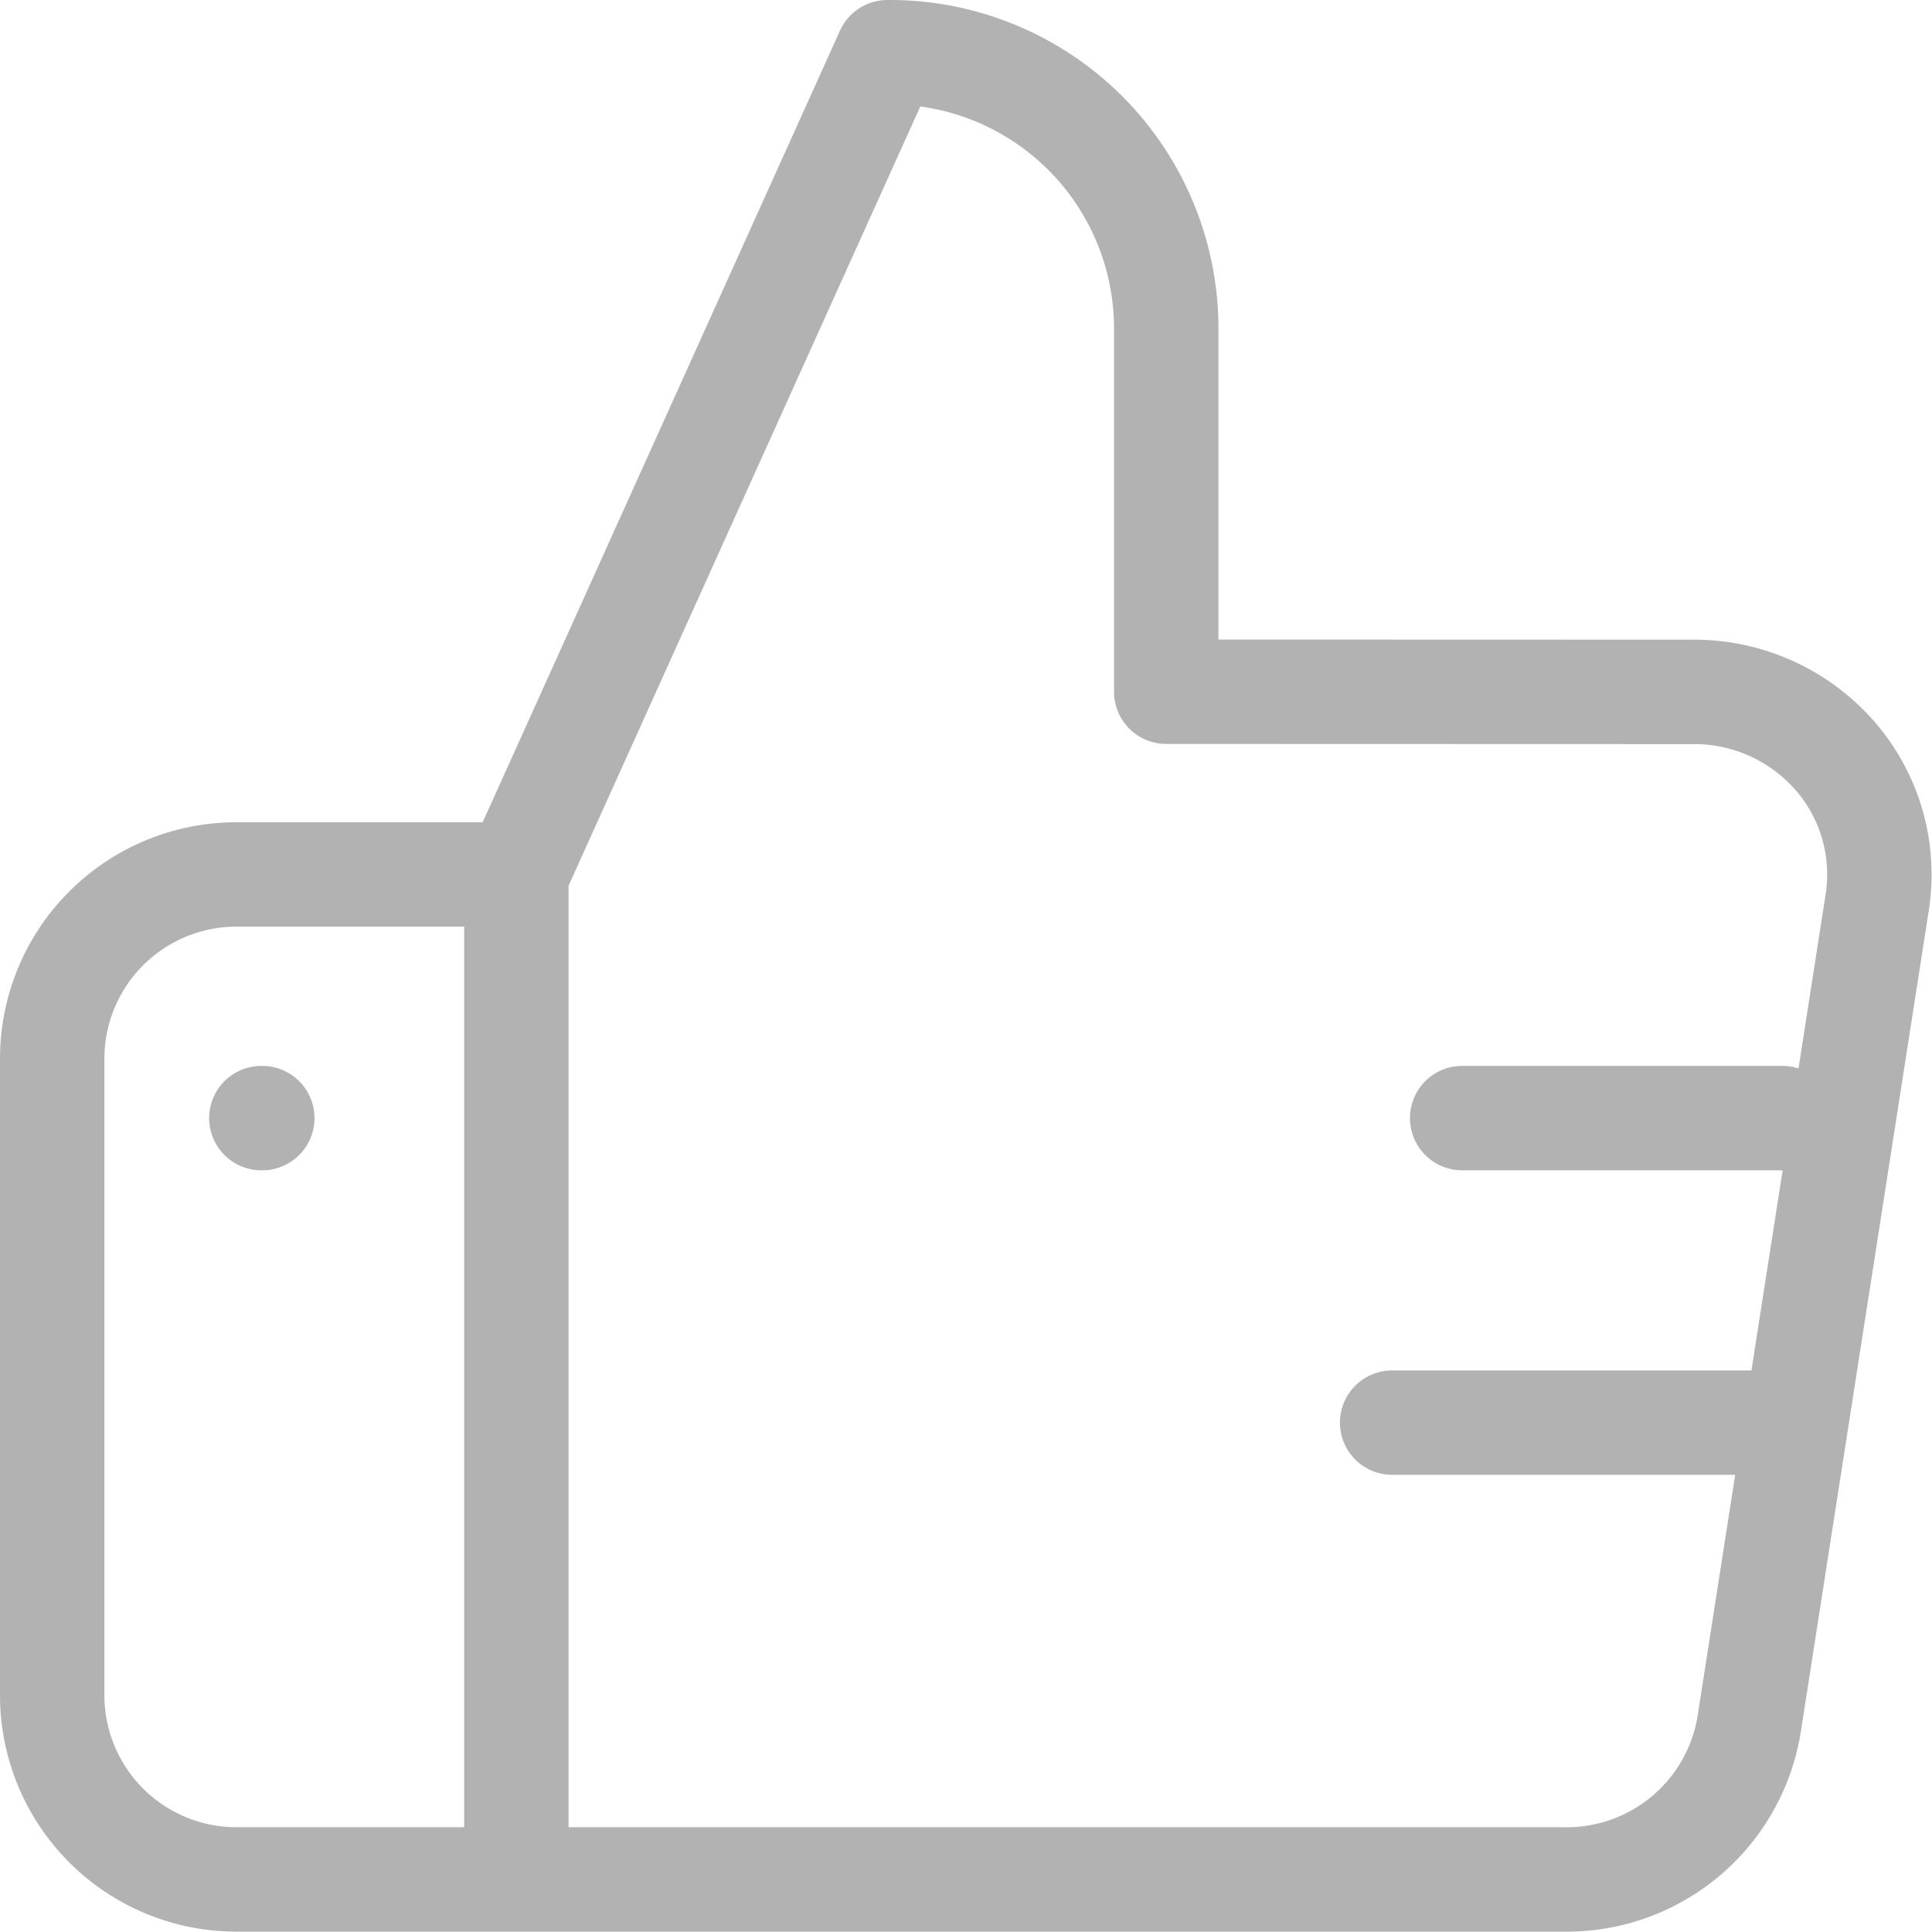 <svg xmlns="http://www.w3.org/2000/svg" width="37.007" height="37" viewBox="0 0 37.007 37">
  <g id="thumbsUpGrey" transform="translate(1 1)">
    <path id="Icon_feather-thumbs-up" data-name="Icon feather-thumbs-up" d="M24.339,15.25v-7A5.293,5.293,0,0,0,19,3L11.891,18.75V38H31.949a3.54,3.54,0,0,0,3.556-2.975l2.454-15.75a3.462,3.462,0,0,0-.832-2.822,3.582,3.582,0,0,0-2.724-1.2ZM11.891,38H6.556A3.529,3.529,0,0,1,3,34.5V22.25a3.529,3.529,0,0,1,3.556-3.5h5.335" transform="translate(-3 -3)" fill="none" stroke="#b2b2b2" stroke-linecap="round" stroke-linejoin="round" stroke-width="2"/>
    <path id="Path_20987" data-name="Path 20987" d="M8489.8-516.5h-6.133" transform="translate(-8456.66 536.917)" fill="none" stroke="#b2b2b2" stroke-linecap="round" stroke-width="2"/>
    <path id="Path_20989" data-name="Path 20989" d="M8483.684-516.5h-.018" transform="translate(-8479.66 536.917)" fill="none" stroke="#b2b2b2" stroke-linecap="round" stroke-width="2"/>
    <path id="Path_20988" data-name="Path 20988" d="M8491.139-516.5h-7.473" transform="translate(-8458 542.75)" fill="none" stroke="#b2b2b2" stroke-linecap="round" stroke-width="2"/>
  </g>
</svg>
